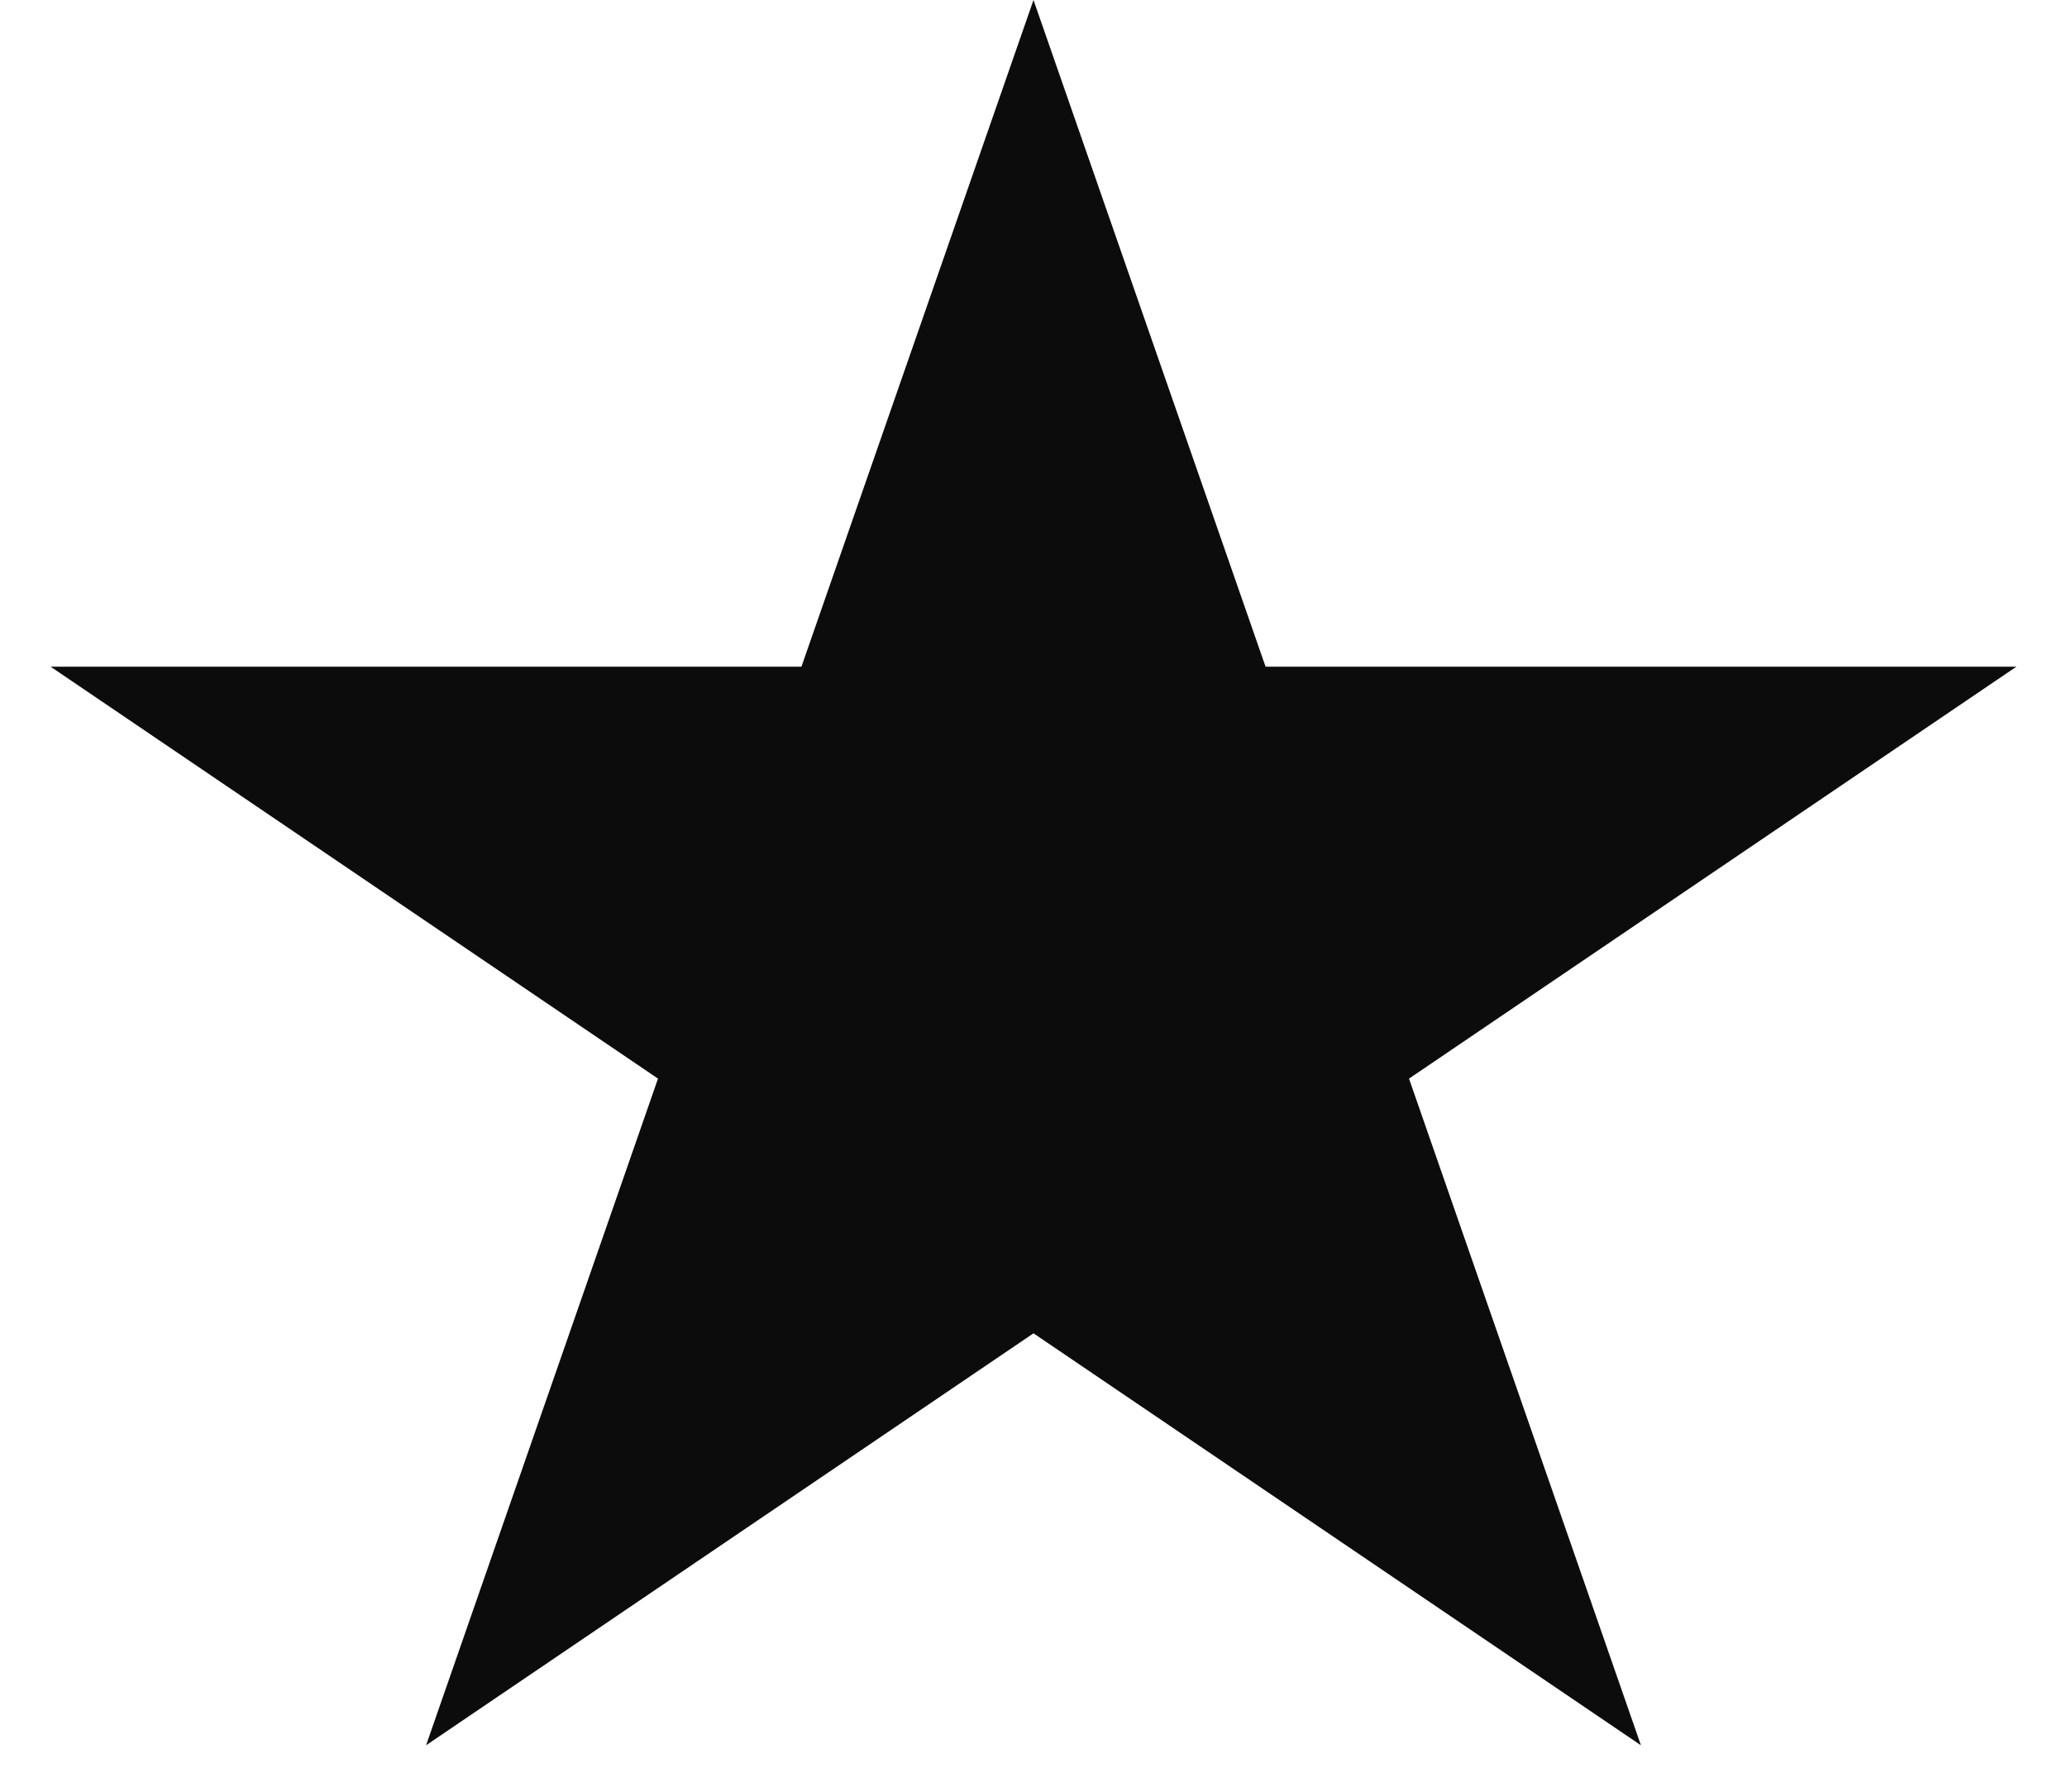 <svg width="15" height="13" viewBox="0 0 15 13" fill="none" xmlns="http://www.w3.org/2000/svg">
<path d="M7.5 0L9.184 4.837H14.633L10.225 7.826L11.908 12.663L7.5 9.674L3.092 12.663L4.775 7.826L0.367 4.837H5.816L7.5 0Z" fill="#0C0C0C"/>
</svg>
